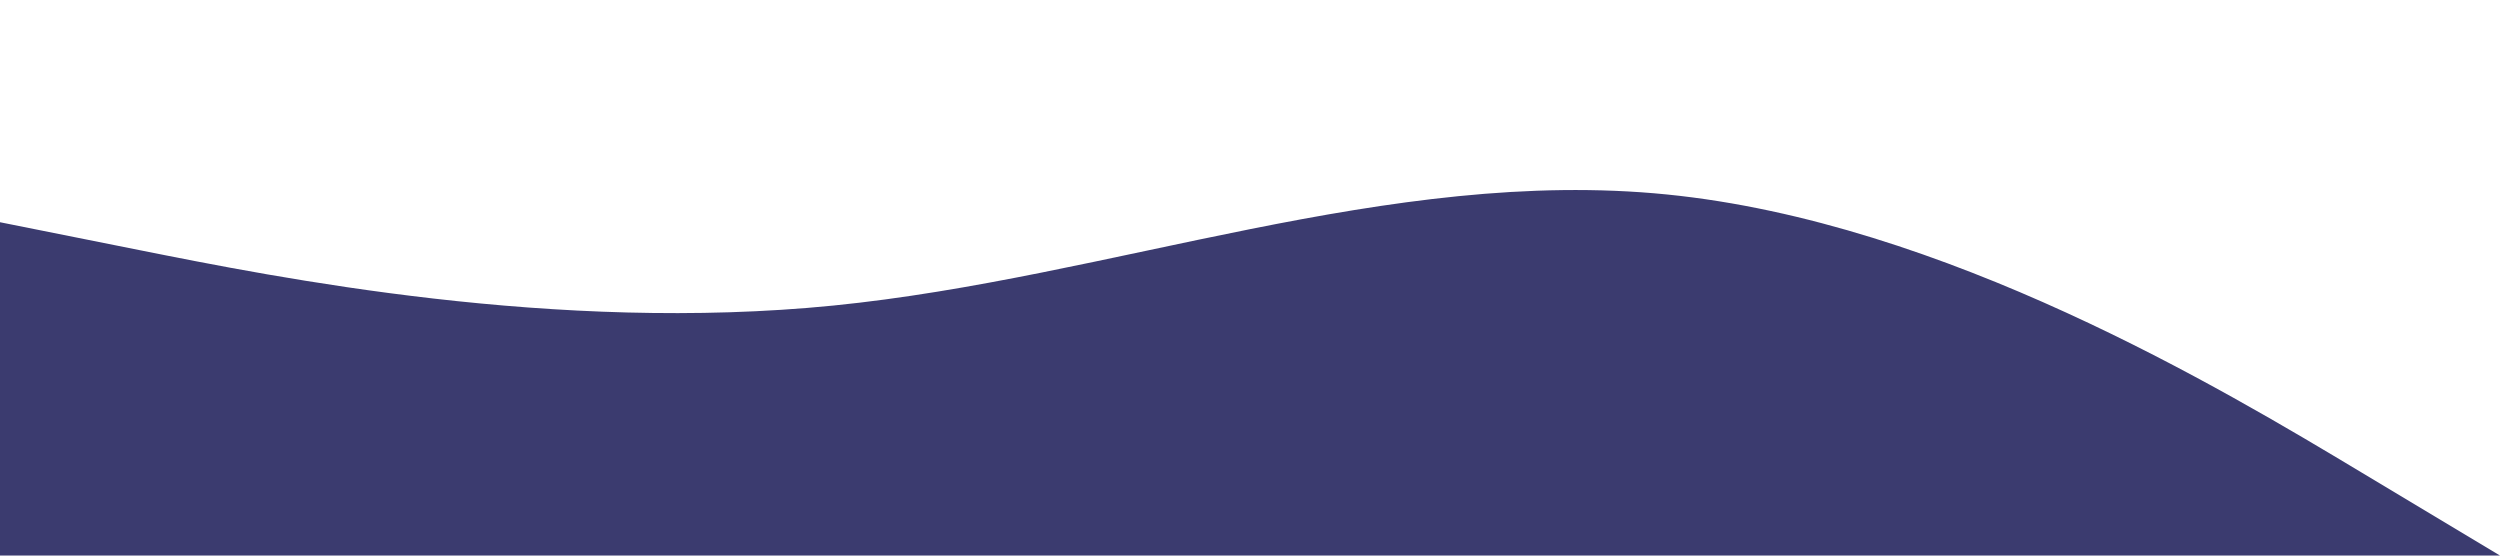 <?xml version="1.0" standalone="no"?><svg xmlns="http://www.w3.org/2000/svg" viewBox="0 0 1440 320"><path fill="#3b3b6f" fill-opacity="1" d="M0,128L80,144C160,160,320,192,480,176C640,160,800,96,960,112C1120,128,1280,224,1360,272L1440,320L1440,320L1360,320C1280,320,1120,320,960,320C800,320,640,320,480,320C320,320,160,320,80,320L0,320Z"></path></svg>